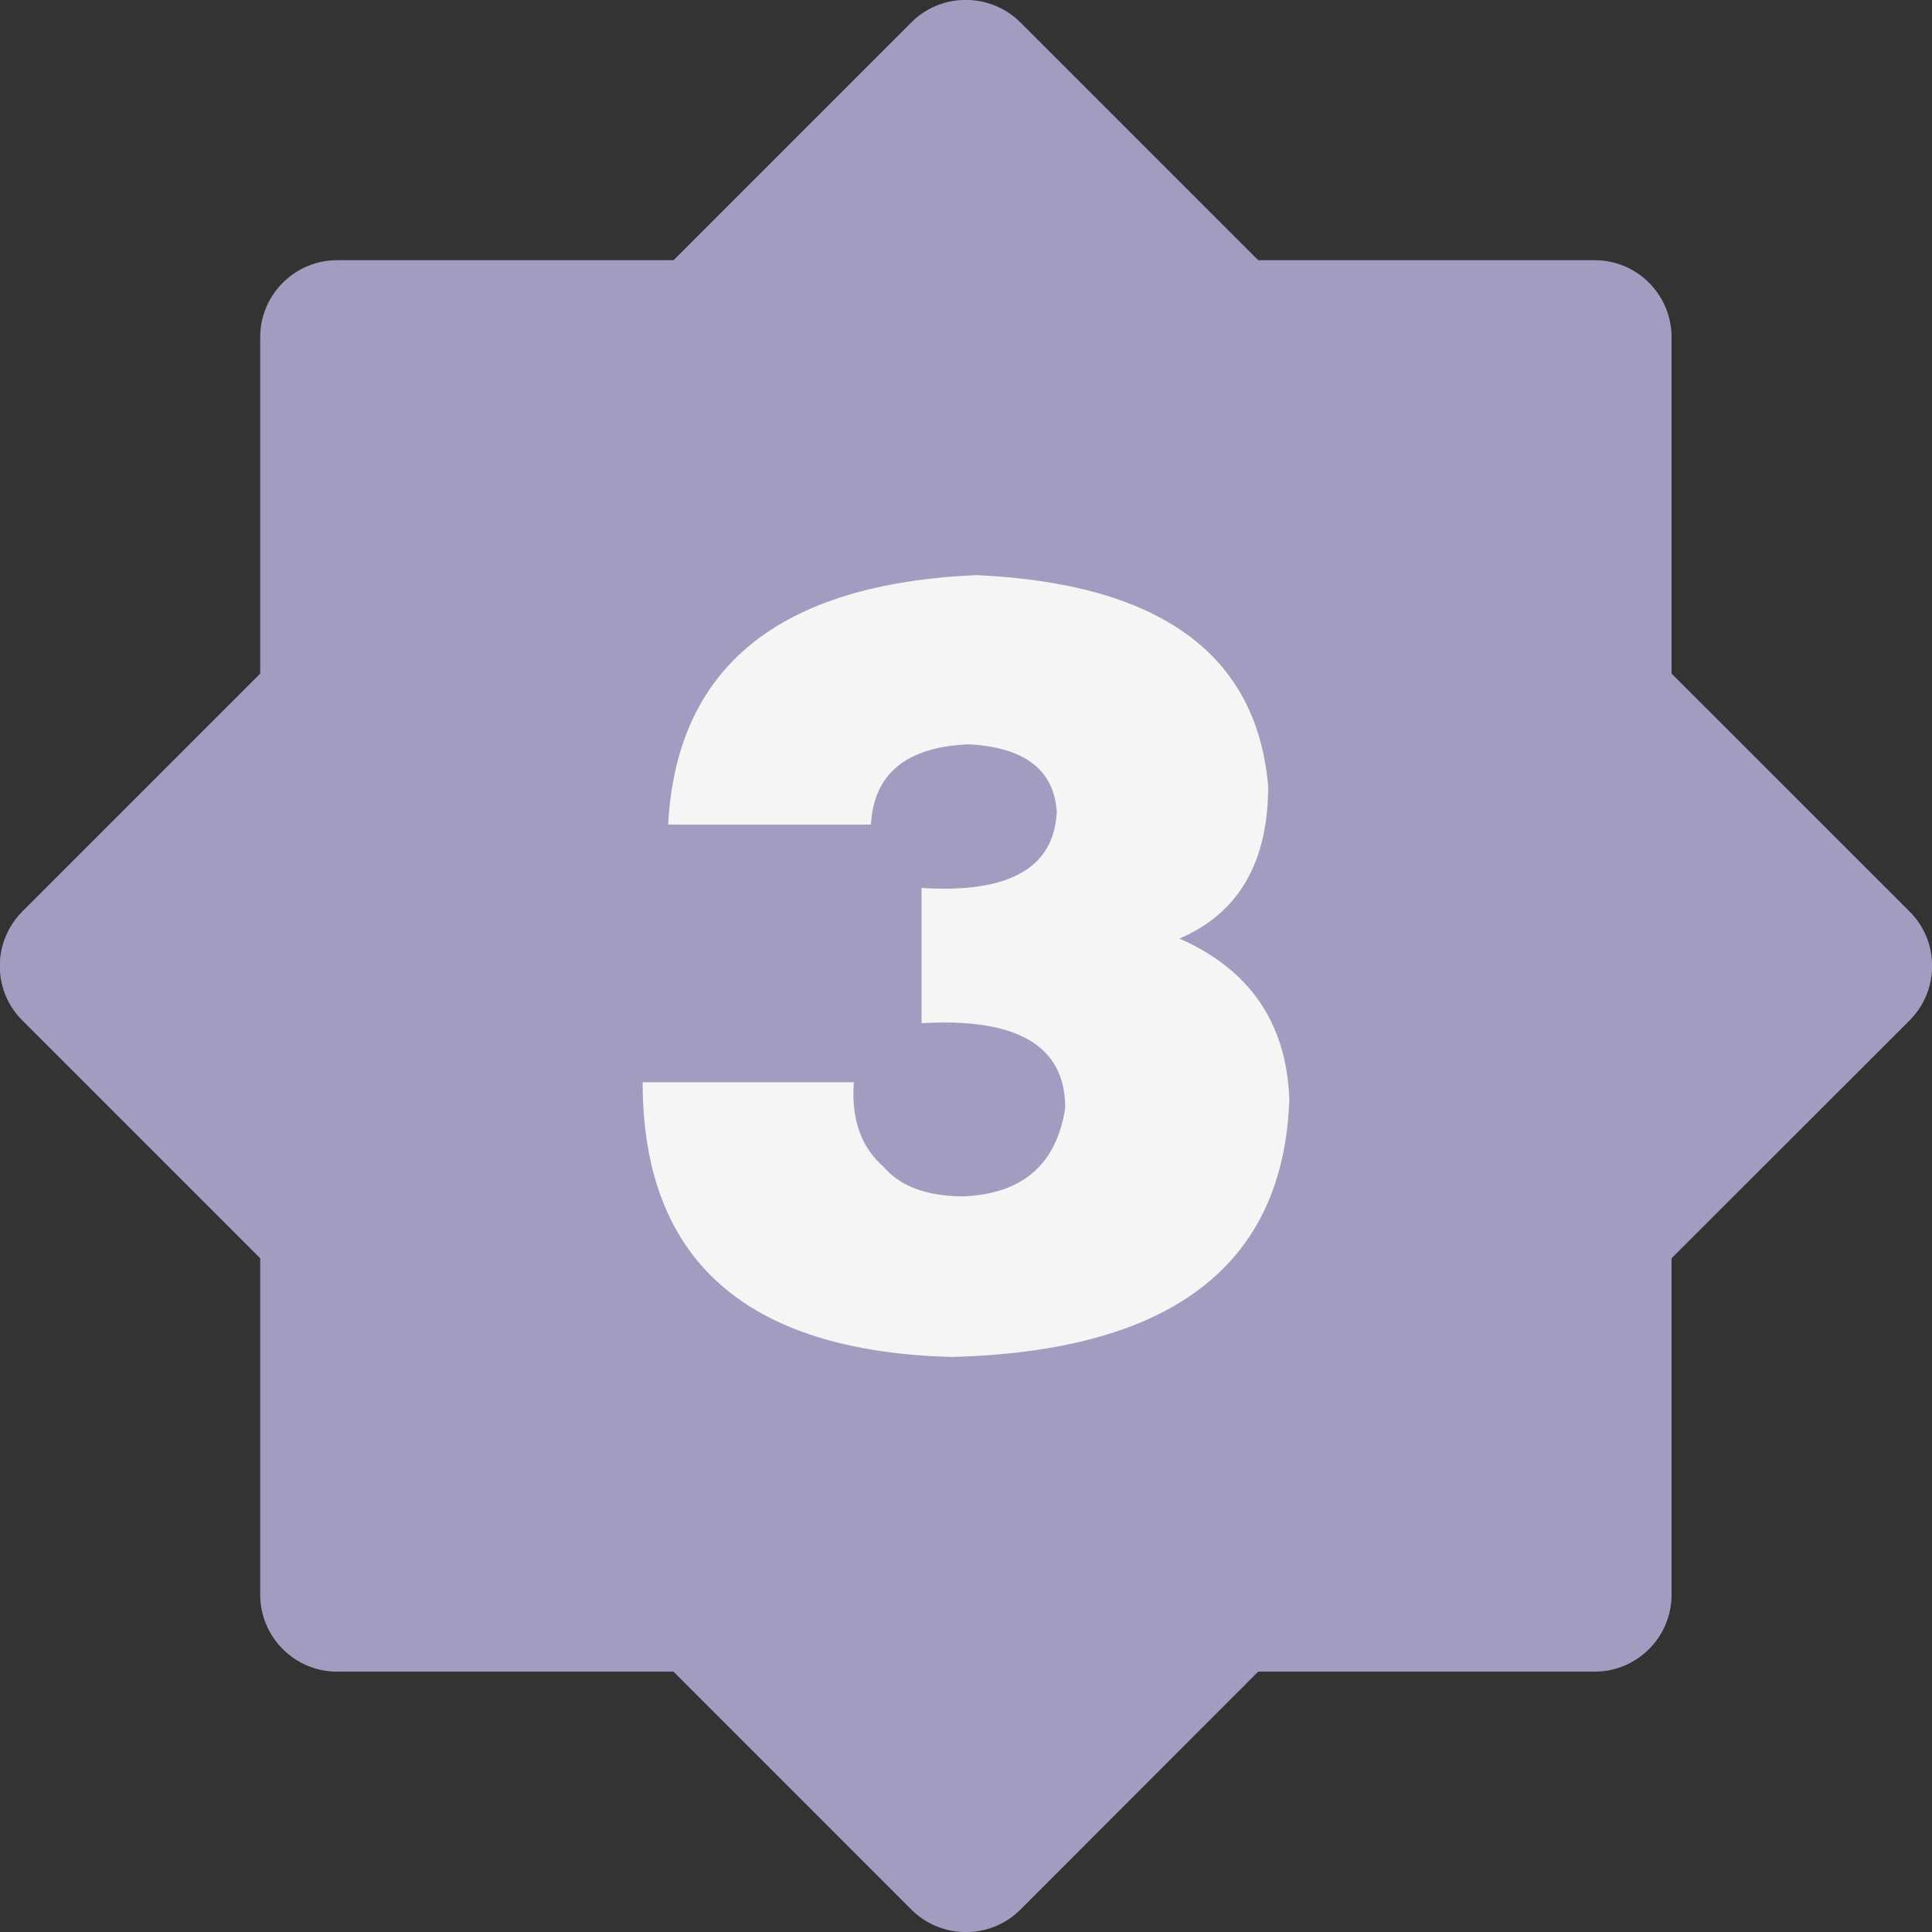 <?xml version="1.0" encoding="utf-8"?>
<!-- Generator: Adobe Illustrator 16.0.0, SVG Export Plug-In . SVG Version: 6.00 Build 0)  -->
<!DOCTYPE svg PUBLIC "-//W3C//DTD SVG 1.1//EN" "http://www.w3.org/Graphics/SVG/1.1/DTD/svg11.dtd">
<svg version="1.1" id="图层_1" xmlns:sketch="http://www.bohemiancoding.com/sketch/ns"
	 xmlns="http://www.w3.org/2000/svg" xmlns:xlink="http://www.w3.org/1999/xlink" x="0px" y="0px" width="25px" height="25px"
	 viewBox="0 0 25 25" enable-background="new 0 0 25 25" xml:space="preserve">
<rect x="0" y="0" width="25" height="25" fill="#333333" stroke="none"/>
<title>Rectangle 60 + Rectangle 60 Copy 3</title>
<desc>Created with Sketch.</desc>
<g id="Rectangle-60-_x2B_-Rectangle-60-Copy-3_1_">
	<path id="Rectangle-60-Copy-3_1_" sketch:type="MSShapeGroup" fill="#A19DC1" d="M3.367,8.717l-3.078,3.078
		c-0.387,0.387-0.391,1.02,0,1.409l3.078,3.078v4.354c0,0.544,0.443,0.995,0.994,0.995h4.354l3.079,3.08
		c0.387,0.385,1.02,0.389,1.409,0l3.078-3.08h4.354c0.546,0,0.995-0.443,0.995-0.995v-4.354l3.08-3.078
		c0.387-0.386,0.391-1.021,0-1.409l-3.08-3.079V4.362c0-0.543-0.441-0.995-0.995-0.995h-4.354l-3.078-3.078
		c-0.388-0.385-1.021-0.389-1.409,0L8.716,3.367H4.361c-0.545,0-0.994,0.445-0.994,0.995V8.717z"/>
</g>
<g enable-background="new    ">
	<path fill="#F5F5F5" d="M8.316,14.004h2.733c-0.036,0.475,0.092,0.839,0.384,1.094c0.219,0.256,0.563,0.383,1.039,0.383
		c0.766-0.035,1.202-0.418,1.312-1.147c0-0.802-0.62-1.166-1.859-1.094v-1.75c1.13,0.072,1.714-0.256,1.75-0.984
		c-0.036-0.547-0.42-0.838-1.147-0.875c-0.803,0.037-1.222,0.383-1.258,1.039H8.646c0.108-2.041,1.438-3.117,3.991-3.228
		c2.369,0.109,3.627,1.021,3.773,2.734c0,0.984-0.383,1.641-1.148,1.969c0.911,0.401,1.385,1.095,1.422,2.078
		c-0.072,2.151-1.531,3.264-4.375,3.336C9.646,17.484,8.316,16.301,8.316,14.004z"/>
</g>
</svg>
